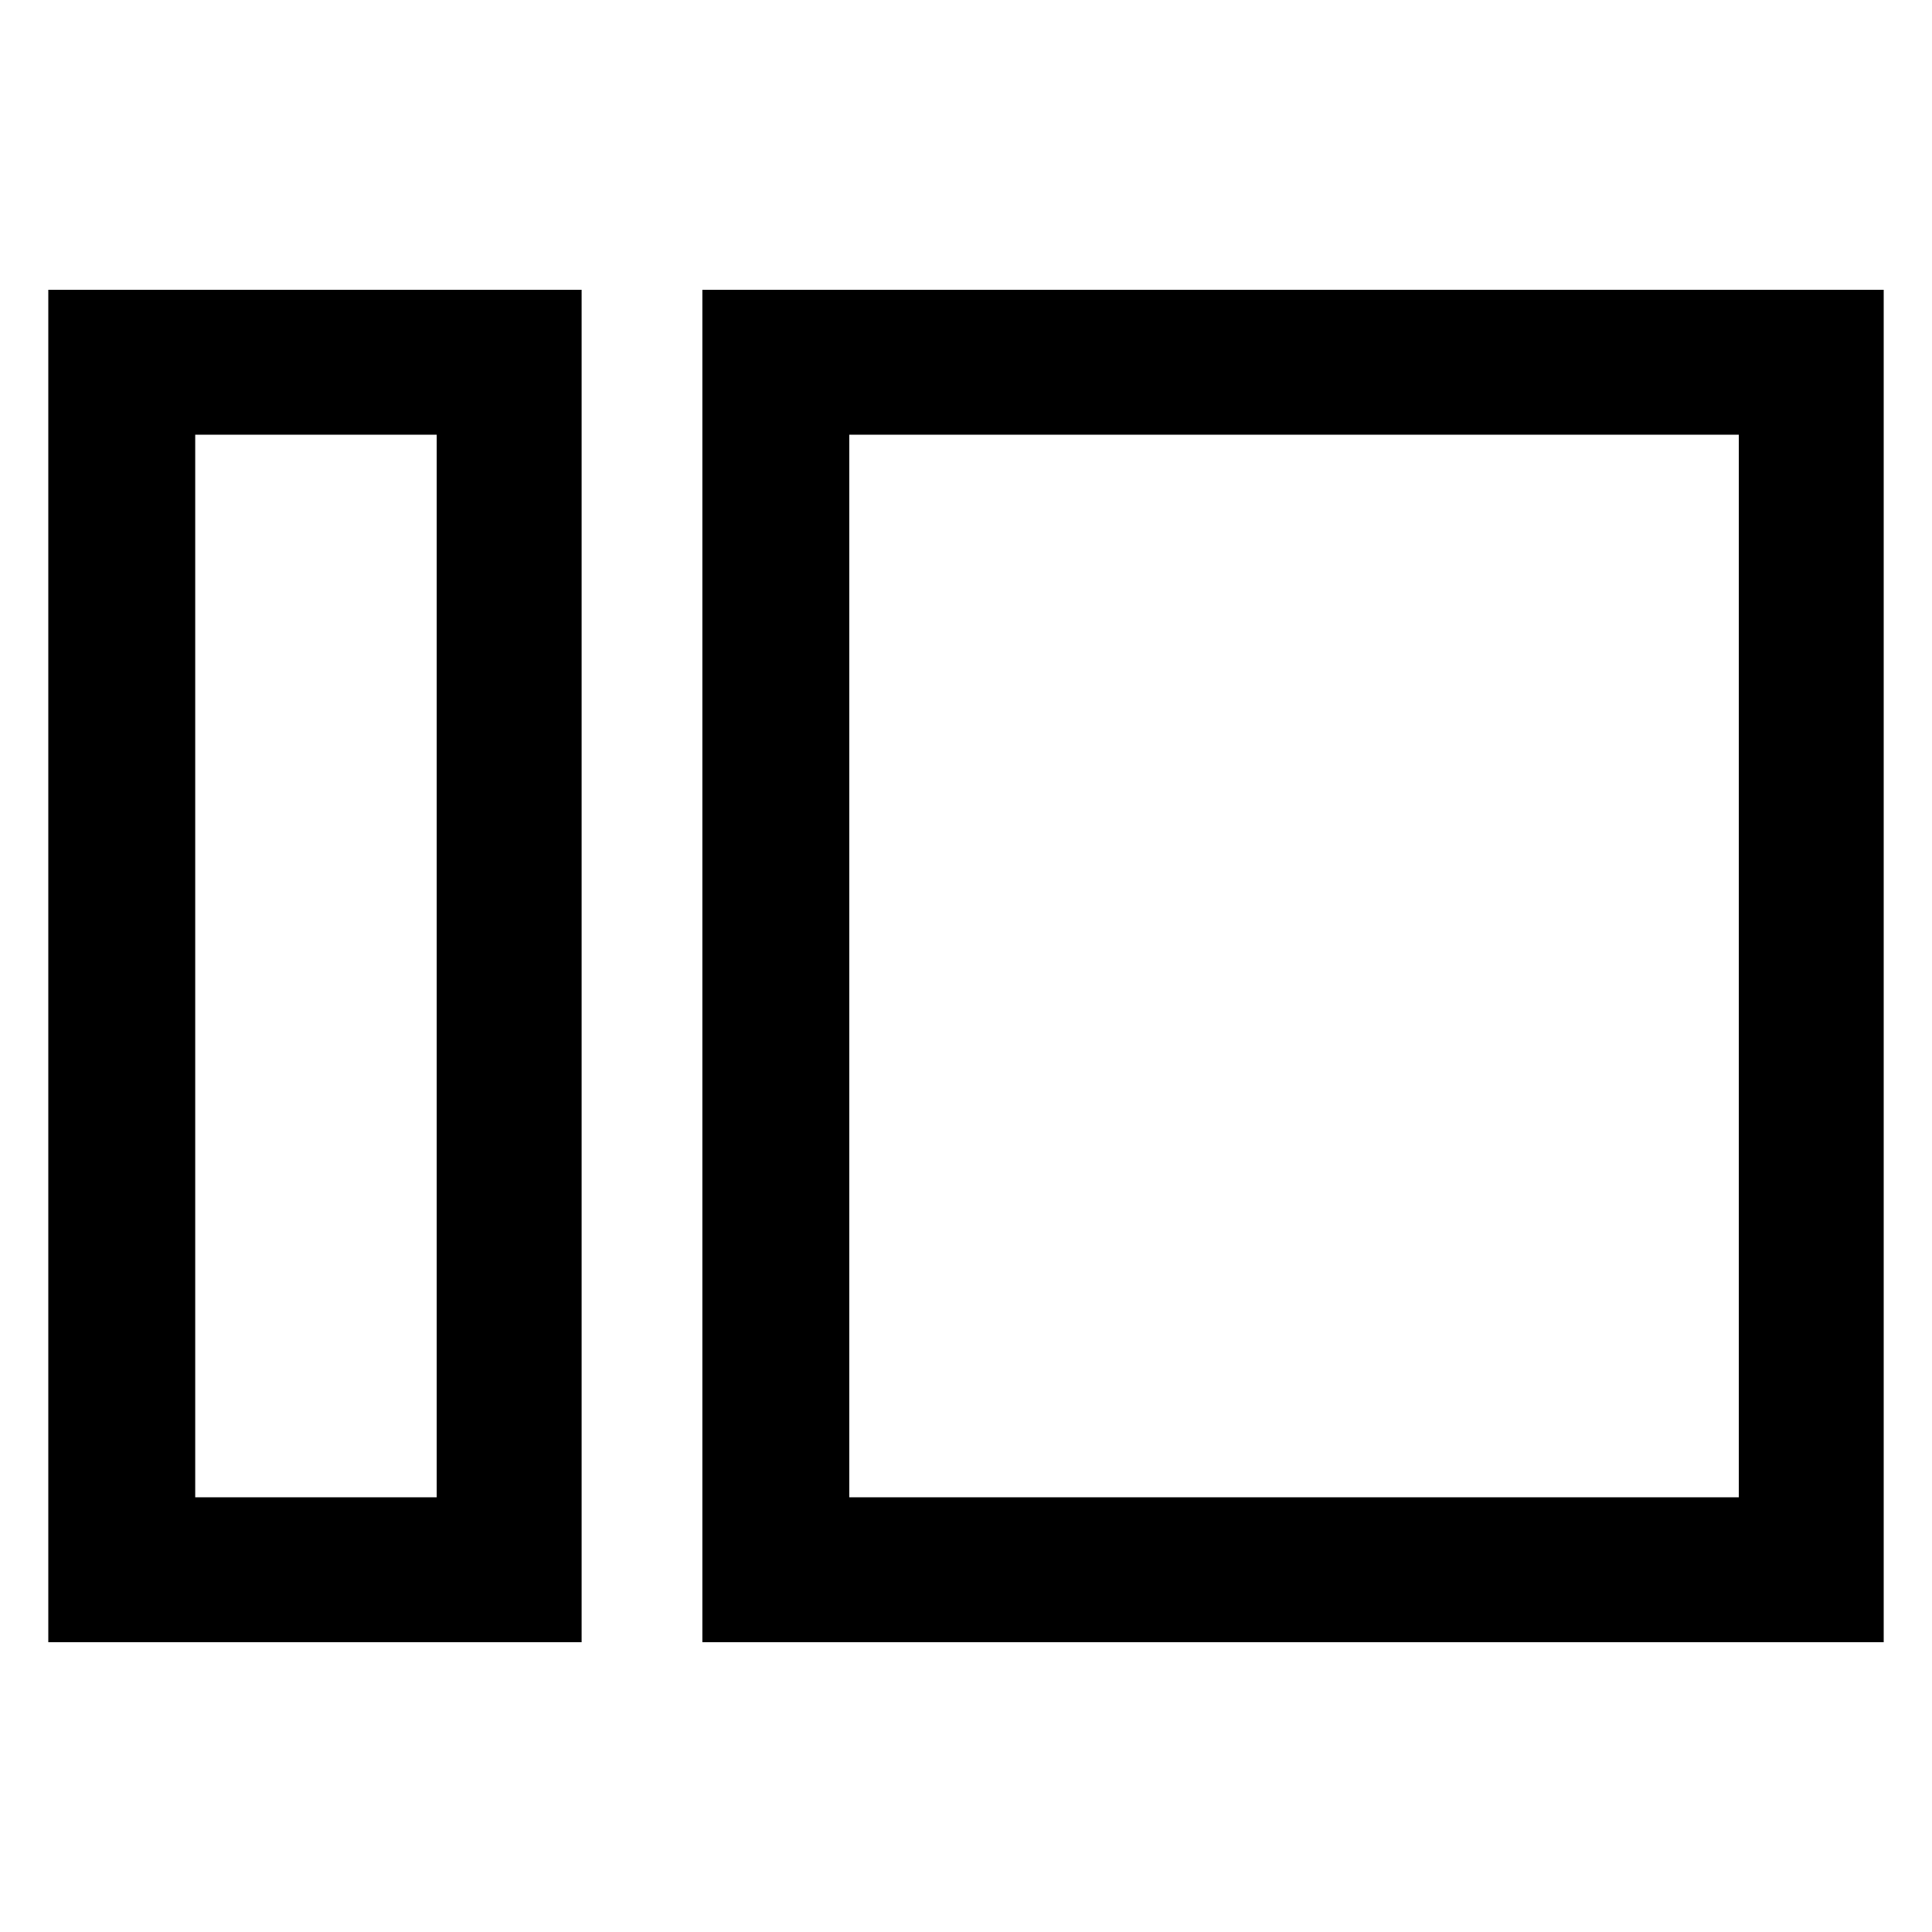 <svg xmlns="http://www.w3.org/2000/svg" height="48" viewBox="0 -960 960 960" width="48"><path d="M24-144v-672h265v672H24Zm73-72h120v-528H97v528Zm252 72v-672h587v672H349Zm73-72h442v-528H422v528Zm-205 0v-528 528Zm205 0v-528 528Z"/></svg>